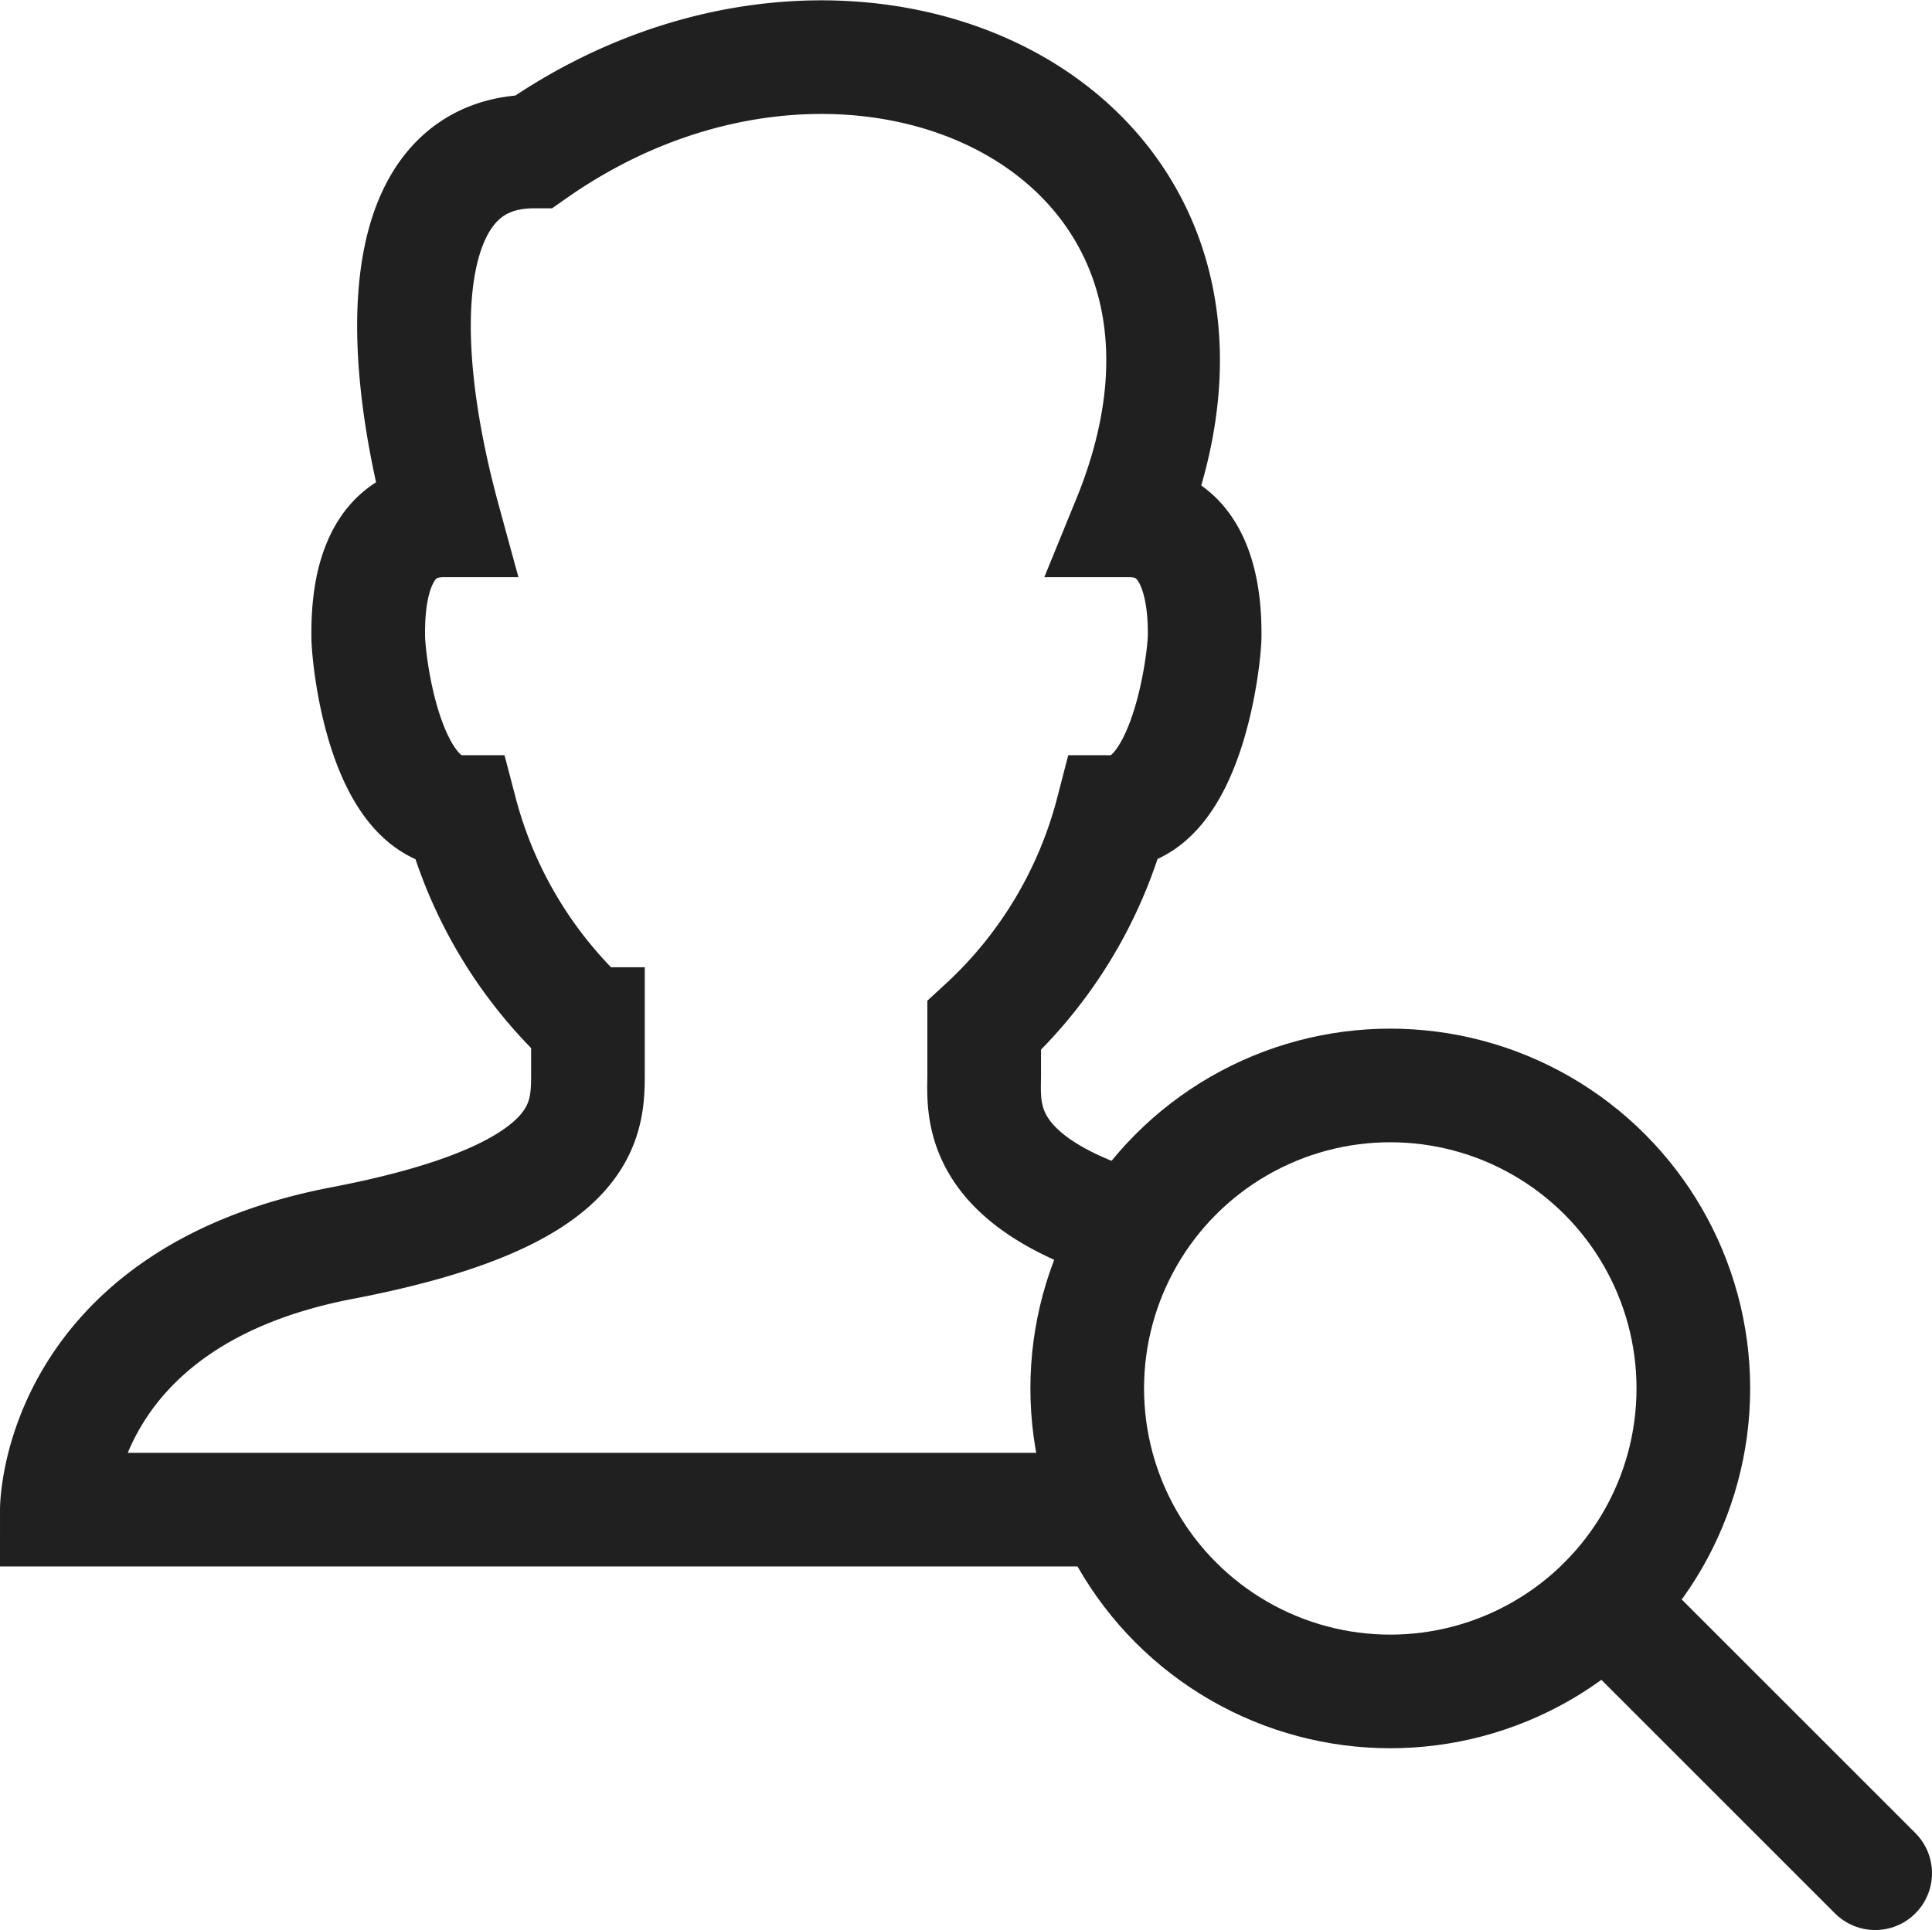 <svg xmlns="http://www.w3.org/2000/svg" viewBox="0 0 25.5 25.48"><defs><style>.cls-1,.cls-2{fill:none;stroke:#202020;stroke-miterlimit:10;stroke-width:1.5px;}.cls-2{stroke-linecap:round;}</style></defs><title>자산 1</title><g id="레이어_2" data-name="레이어 2"><g id="Layer_1" data-name="Layer 1"><path class="cls-1" d="M14.77,19.93H.75s0-2.8,3.77-3.52c3.23-.62,3.24-1.6,3.24-2.24v-.65a5.82,5.82,0,0,1-1.68-2.8h0c-1,0-1.22-2-1.22-2.33s0-1.52,1-1.52C5.16,4.31,5.29,2,7.05,2,11.33-1,17,1.73,14.9,6.87c1,0,1,1.22,1,1.52s-.23,2.33-1.22,2.33h0a5.82,5.82,0,0,1-1.69,2.82v.64c0,.43-.12,1.3,1.61,1.92"/><circle class="cls-1" cx="18.35" cy="18.33" r="4"/><line class="cls-2" x1="21.18" y1="21.16" x2="24.75" y2="24.73"/></g></g></svg>